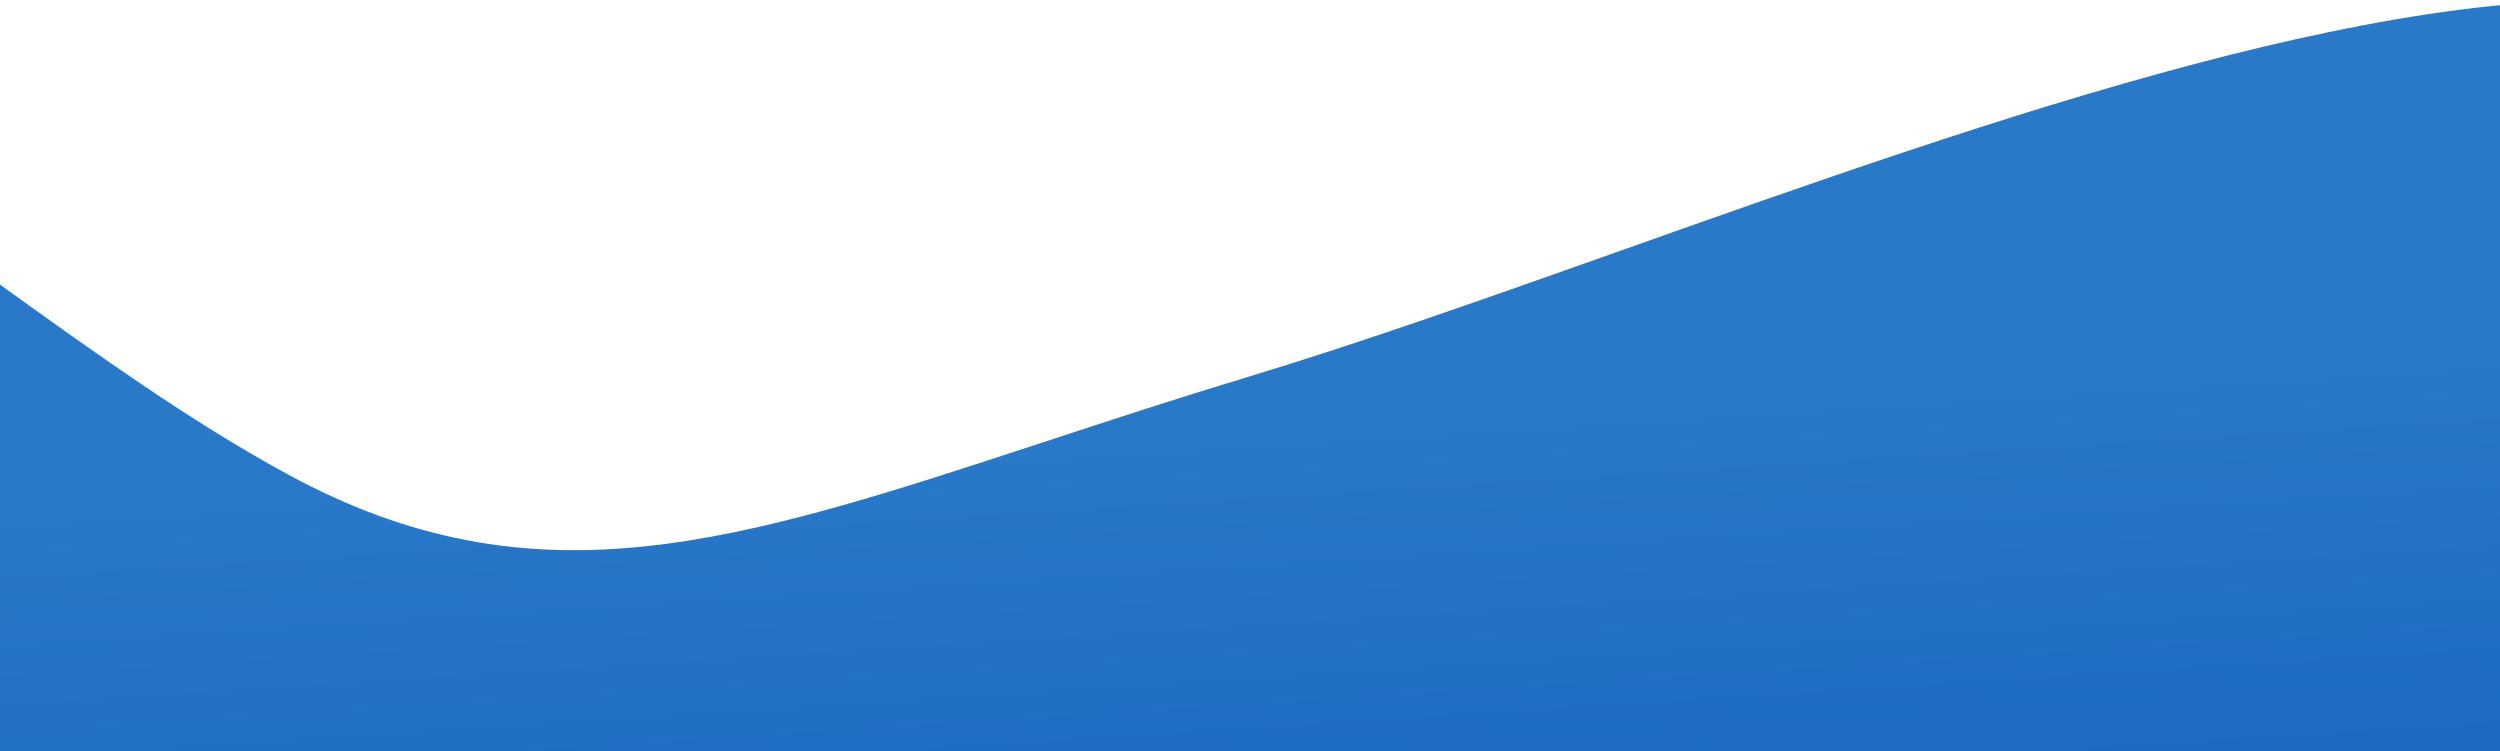 <svg width="1920" height="577" viewBox="0 0 1920 577" fill="none" xmlns="http://www.w3.org/2000/svg">
<path fill-rule="evenodd" clip-rule="evenodd" d="M-145 1356.79V120.596C-102.3 145.015 -52.413 180.894 1.431 219.619C70.285 269.14 145.609 323.314 220.647 364.125C410.922 467.826 565.934 416.915 801.683 339.488C850.485 323.46 902.746 306.296 959.495 289.132C1045.69 263.062 1142.83 228.613 1244.34 192.615C1532.54 90.415 1855.95 -24.273 2064 4.838C2237.21 29.121 2301.41 144.61 2357.18 244.936C2409.9 339.775 2455.09 421.065 2577.71 398.953C2647.21 386.41 2705.99 360.522 2756 327.829V1376.67L2394 1374.14V600.764C2356.86 624.807 2313.48 660.135 2266.65 698.265C2206.77 747.024 2141.26 800.365 2076 840.549C1910.51 942.655 1775.7 892.527 1570.67 816.29C1528.23 800.508 1482.78 783.608 1433.42 766.708C1145.64 668.166 973.761 628.093 729.083 666.852C600.118 687.322 491.006 738.737 390.545 786.075C262.736 846.3 148.929 899.927 26.059 874.841C-34.388 862.49 -85.504 837.001 -129 804.811V1356.9L-145 1356.79Z" fill="url(#paint0_linear)"/>
<defs>
<linearGradient id="paint0_linear" x1="1304.93" y1="311.598" x2="1343.73" y2="918.359" gradientUnits="userSpaceOnUse">
<stop stop-color="#2A78C8"/>
<stop offset="1" stop-color="#0F59C0"/>
</linearGradient>
</defs>
</svg>
